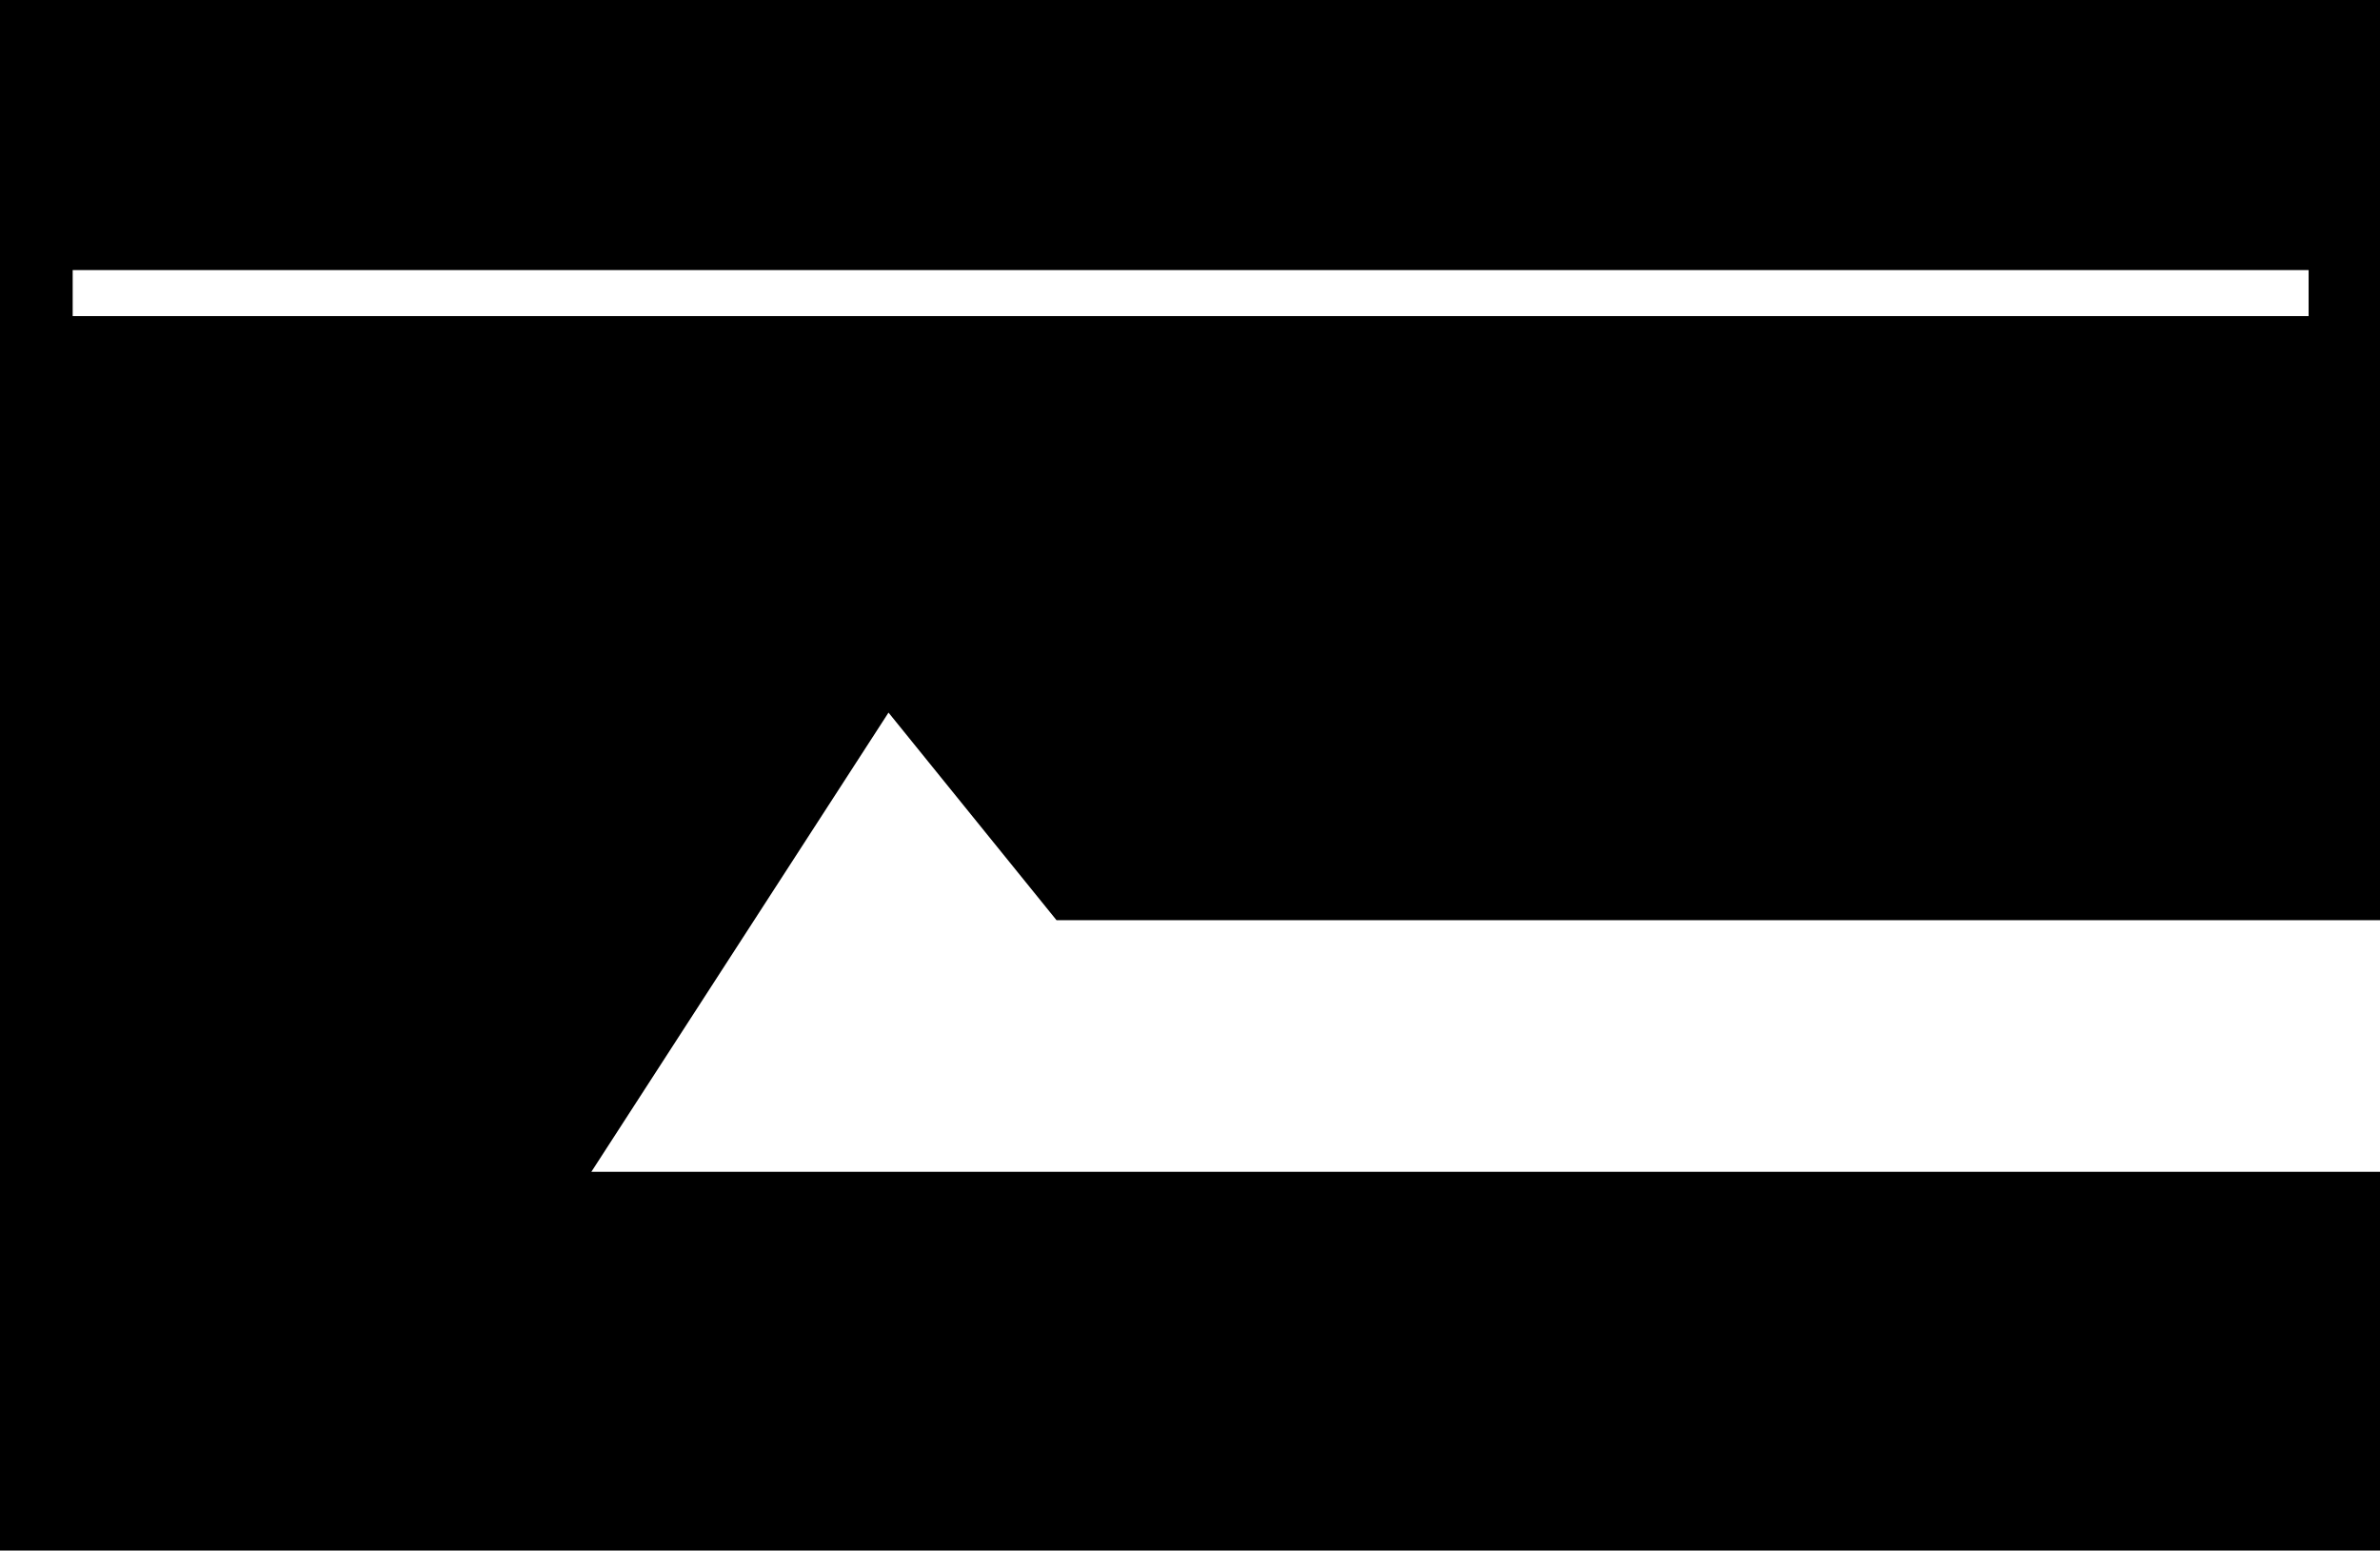 <?xml version="1.0" standalone="no"?><!DOCTYPE svg PUBLIC "-//W3C//DTD SVG 1.1//EN" "http://www.w3.org/Graphics/SVG/1.1/DTD/svg11.dtd"><svg t="1612893155767" class="icon" viewBox="0 0 1572 1024" version="1.1" xmlns="http://www.w3.org/2000/svg" p-id="8866" xmlns:xlink="http://www.w3.org/1999/xlink" width="307.031" height="200"><defs><style type="text/css"></style></defs><path d="M697.845 607.727h874.83V0H0v1024h1572.9V773.888H390.589l196.276-303.274zM48.004 208.782v-30.395h1476.837v30.395z" p-id="8867"></path></svg>
